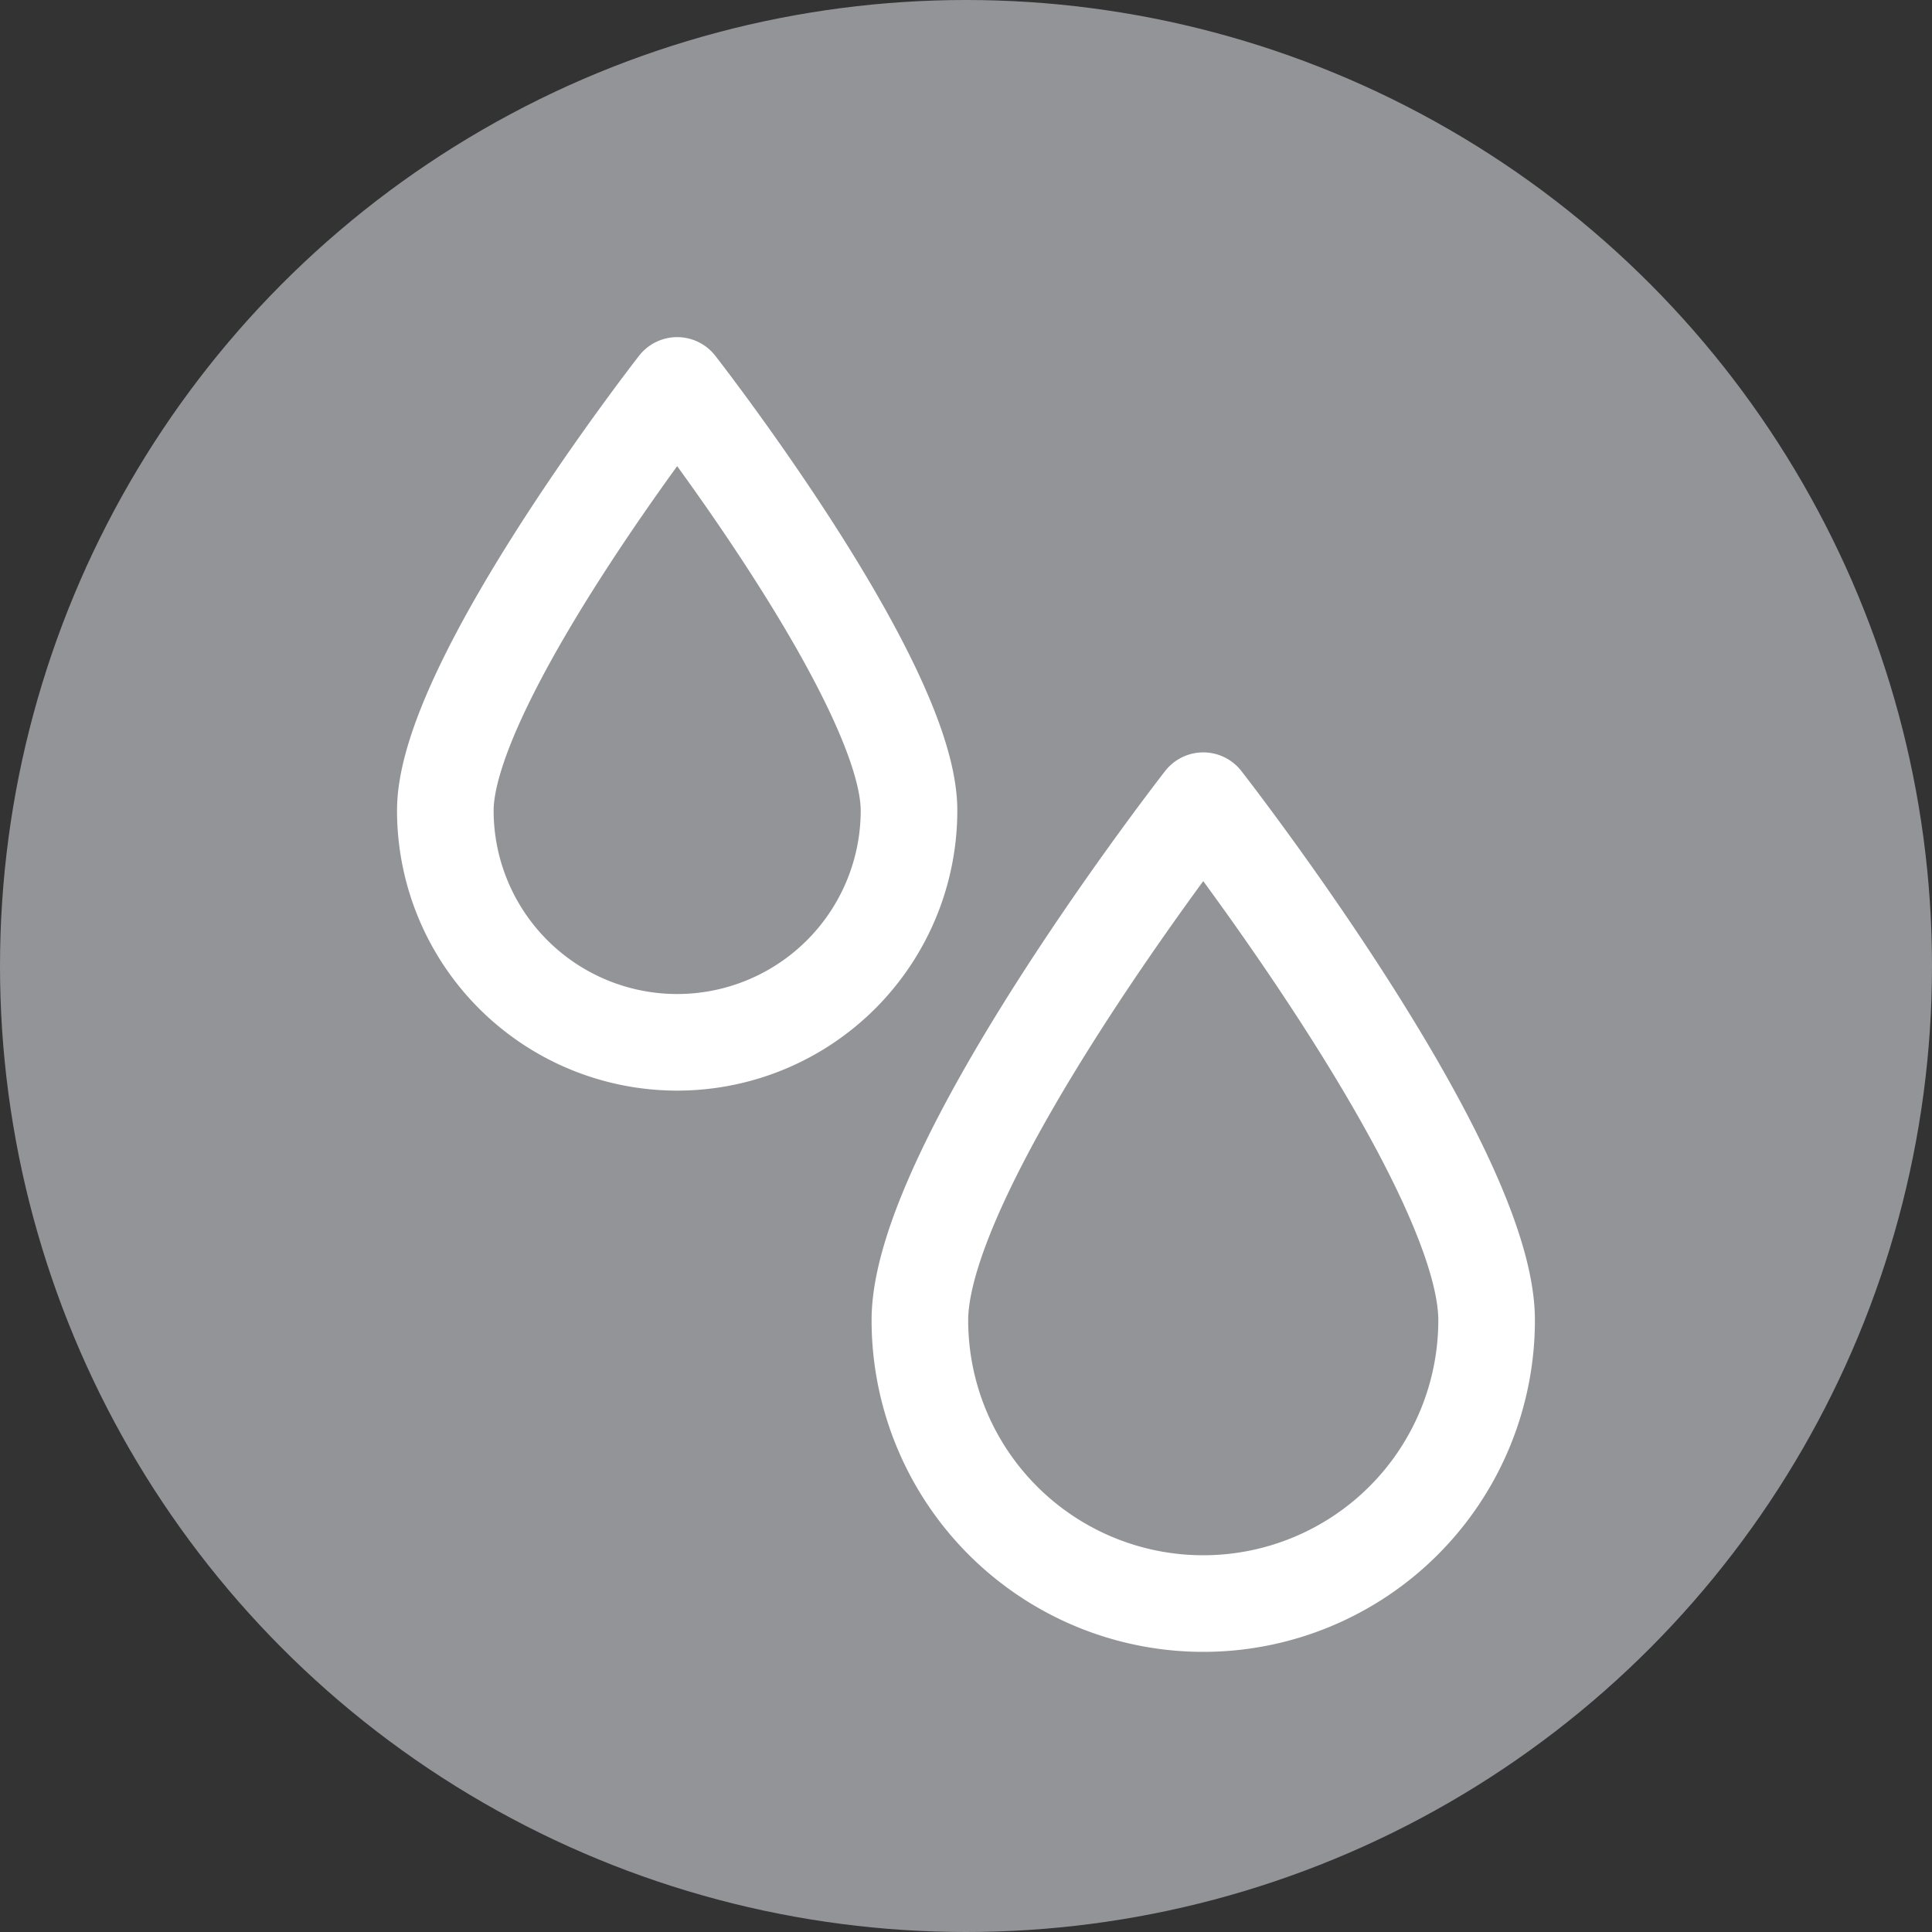 <svg id="67b1dfc3-0bd8-47bf-a871-f4a368230448" data-name="actions" xmlns="http://www.w3.org/2000/svg" viewBox="0 0 300 300">
  <rect x="0" y="0" width="300" height="300" fill="#333333" stroke="none"/>
  <title>icon</title>
  <g id="a959496a-5079-491c-977d-e2a40ae589ee" data-name="water">
    <g id="ce7bcb48-8b39-4c41-8271-c23f637d045e" data-name="drops">
      <circle cx="150" cy="150" r="150" fill="#929497"/>
    </g>
  </g>
  <g>
    <path d="M141.15,125.85c0-19.88-36-66-36-66s-36,46.12-36,66A36,36,0,0,0,141.15,125.85Z" fill="none" stroke="#fff" stroke-linecap="round" stroke-linejoin="round" stroke-width="15"/>
    <path d="M230.84,205c0-24.3-44-80.67-44-80.67s-44,56.37-44,80.67A44,44,0,0,0,230.84,205Z" fill="none" stroke="#fff" stroke-linecap="round" stroke-linejoin="round" stroke-width="15"/>
  </g>
</svg>
